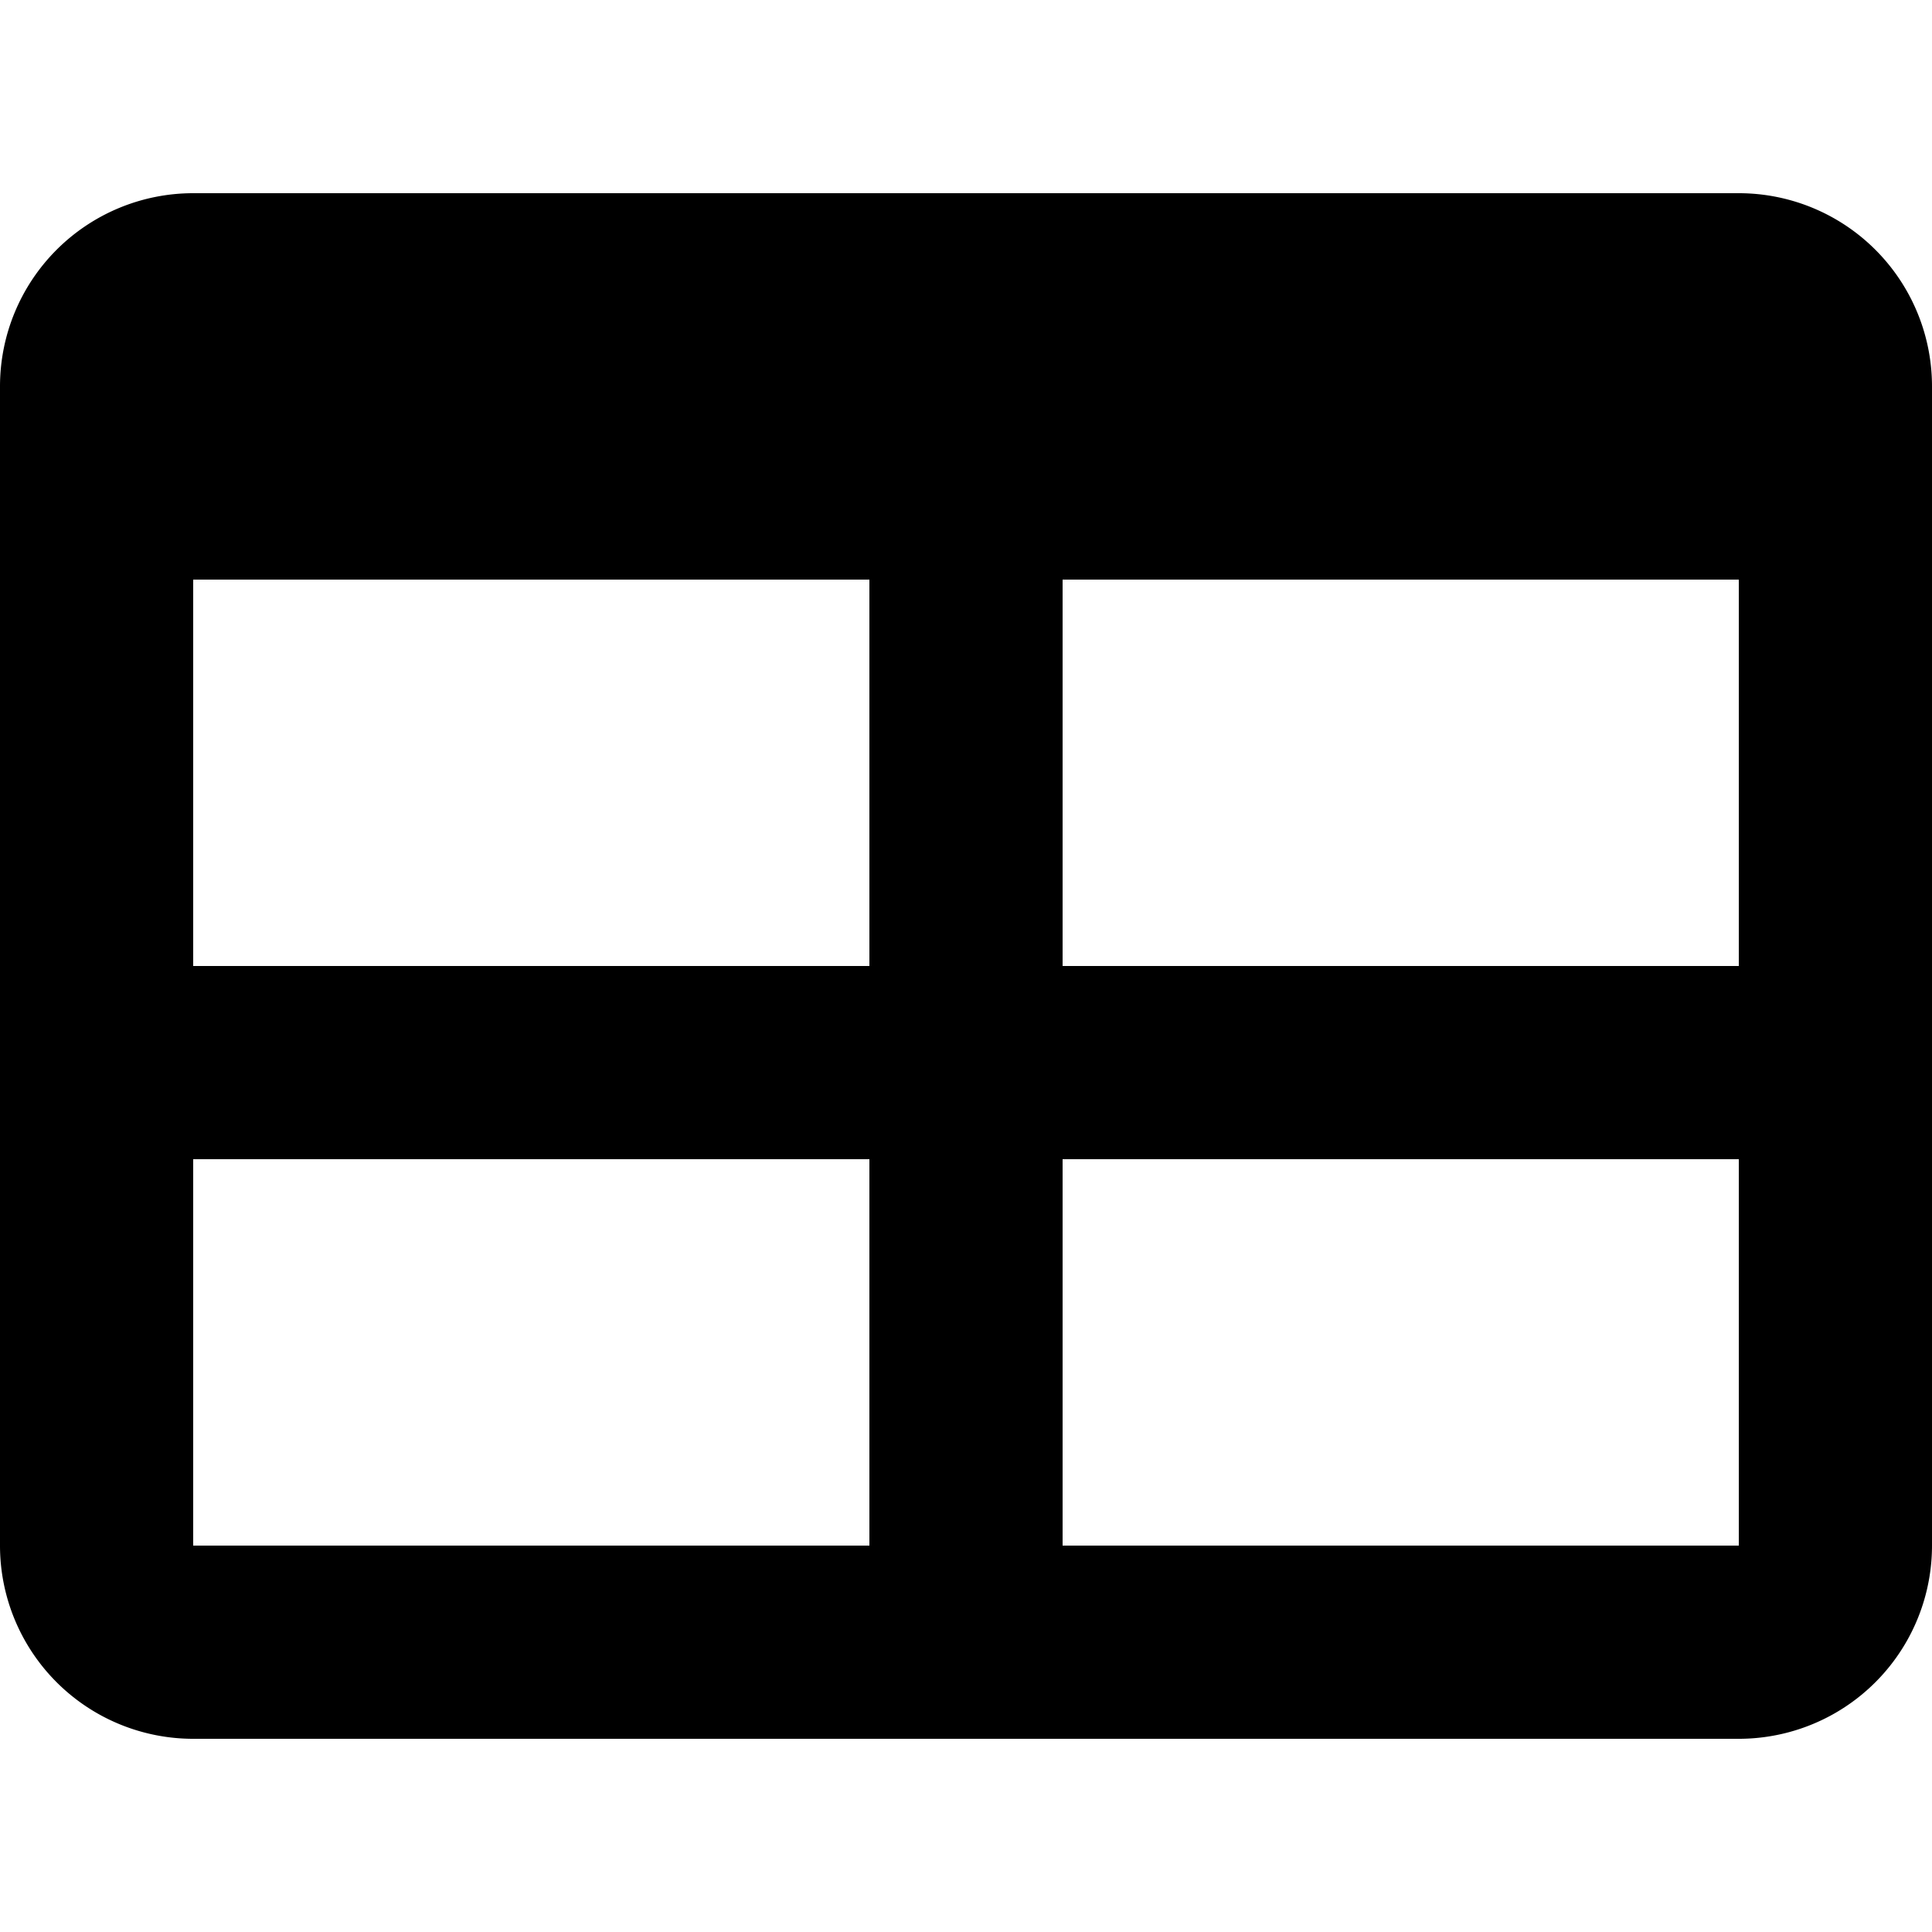 <?xml version="1.0" encoding="UTF-8"?>
<svg xmlns="http://www.w3.org/2000/svg" width="20" height="20" viewBox="0 0 20 20">
	<title>
		table
	</title><g fill="#000">
	<path d="M2 2a2 2 0 0 0-2 2v12a2 2 0 0 0 2 2h16a2 2 0 0 0 2-2V4a2 2 0 0 0-2-2zm0 4h7v4H2zm0 10v-4h7v4zm16 0h-7v-4h7zm0-6h-7V6h7z"/>
</g></svg>
